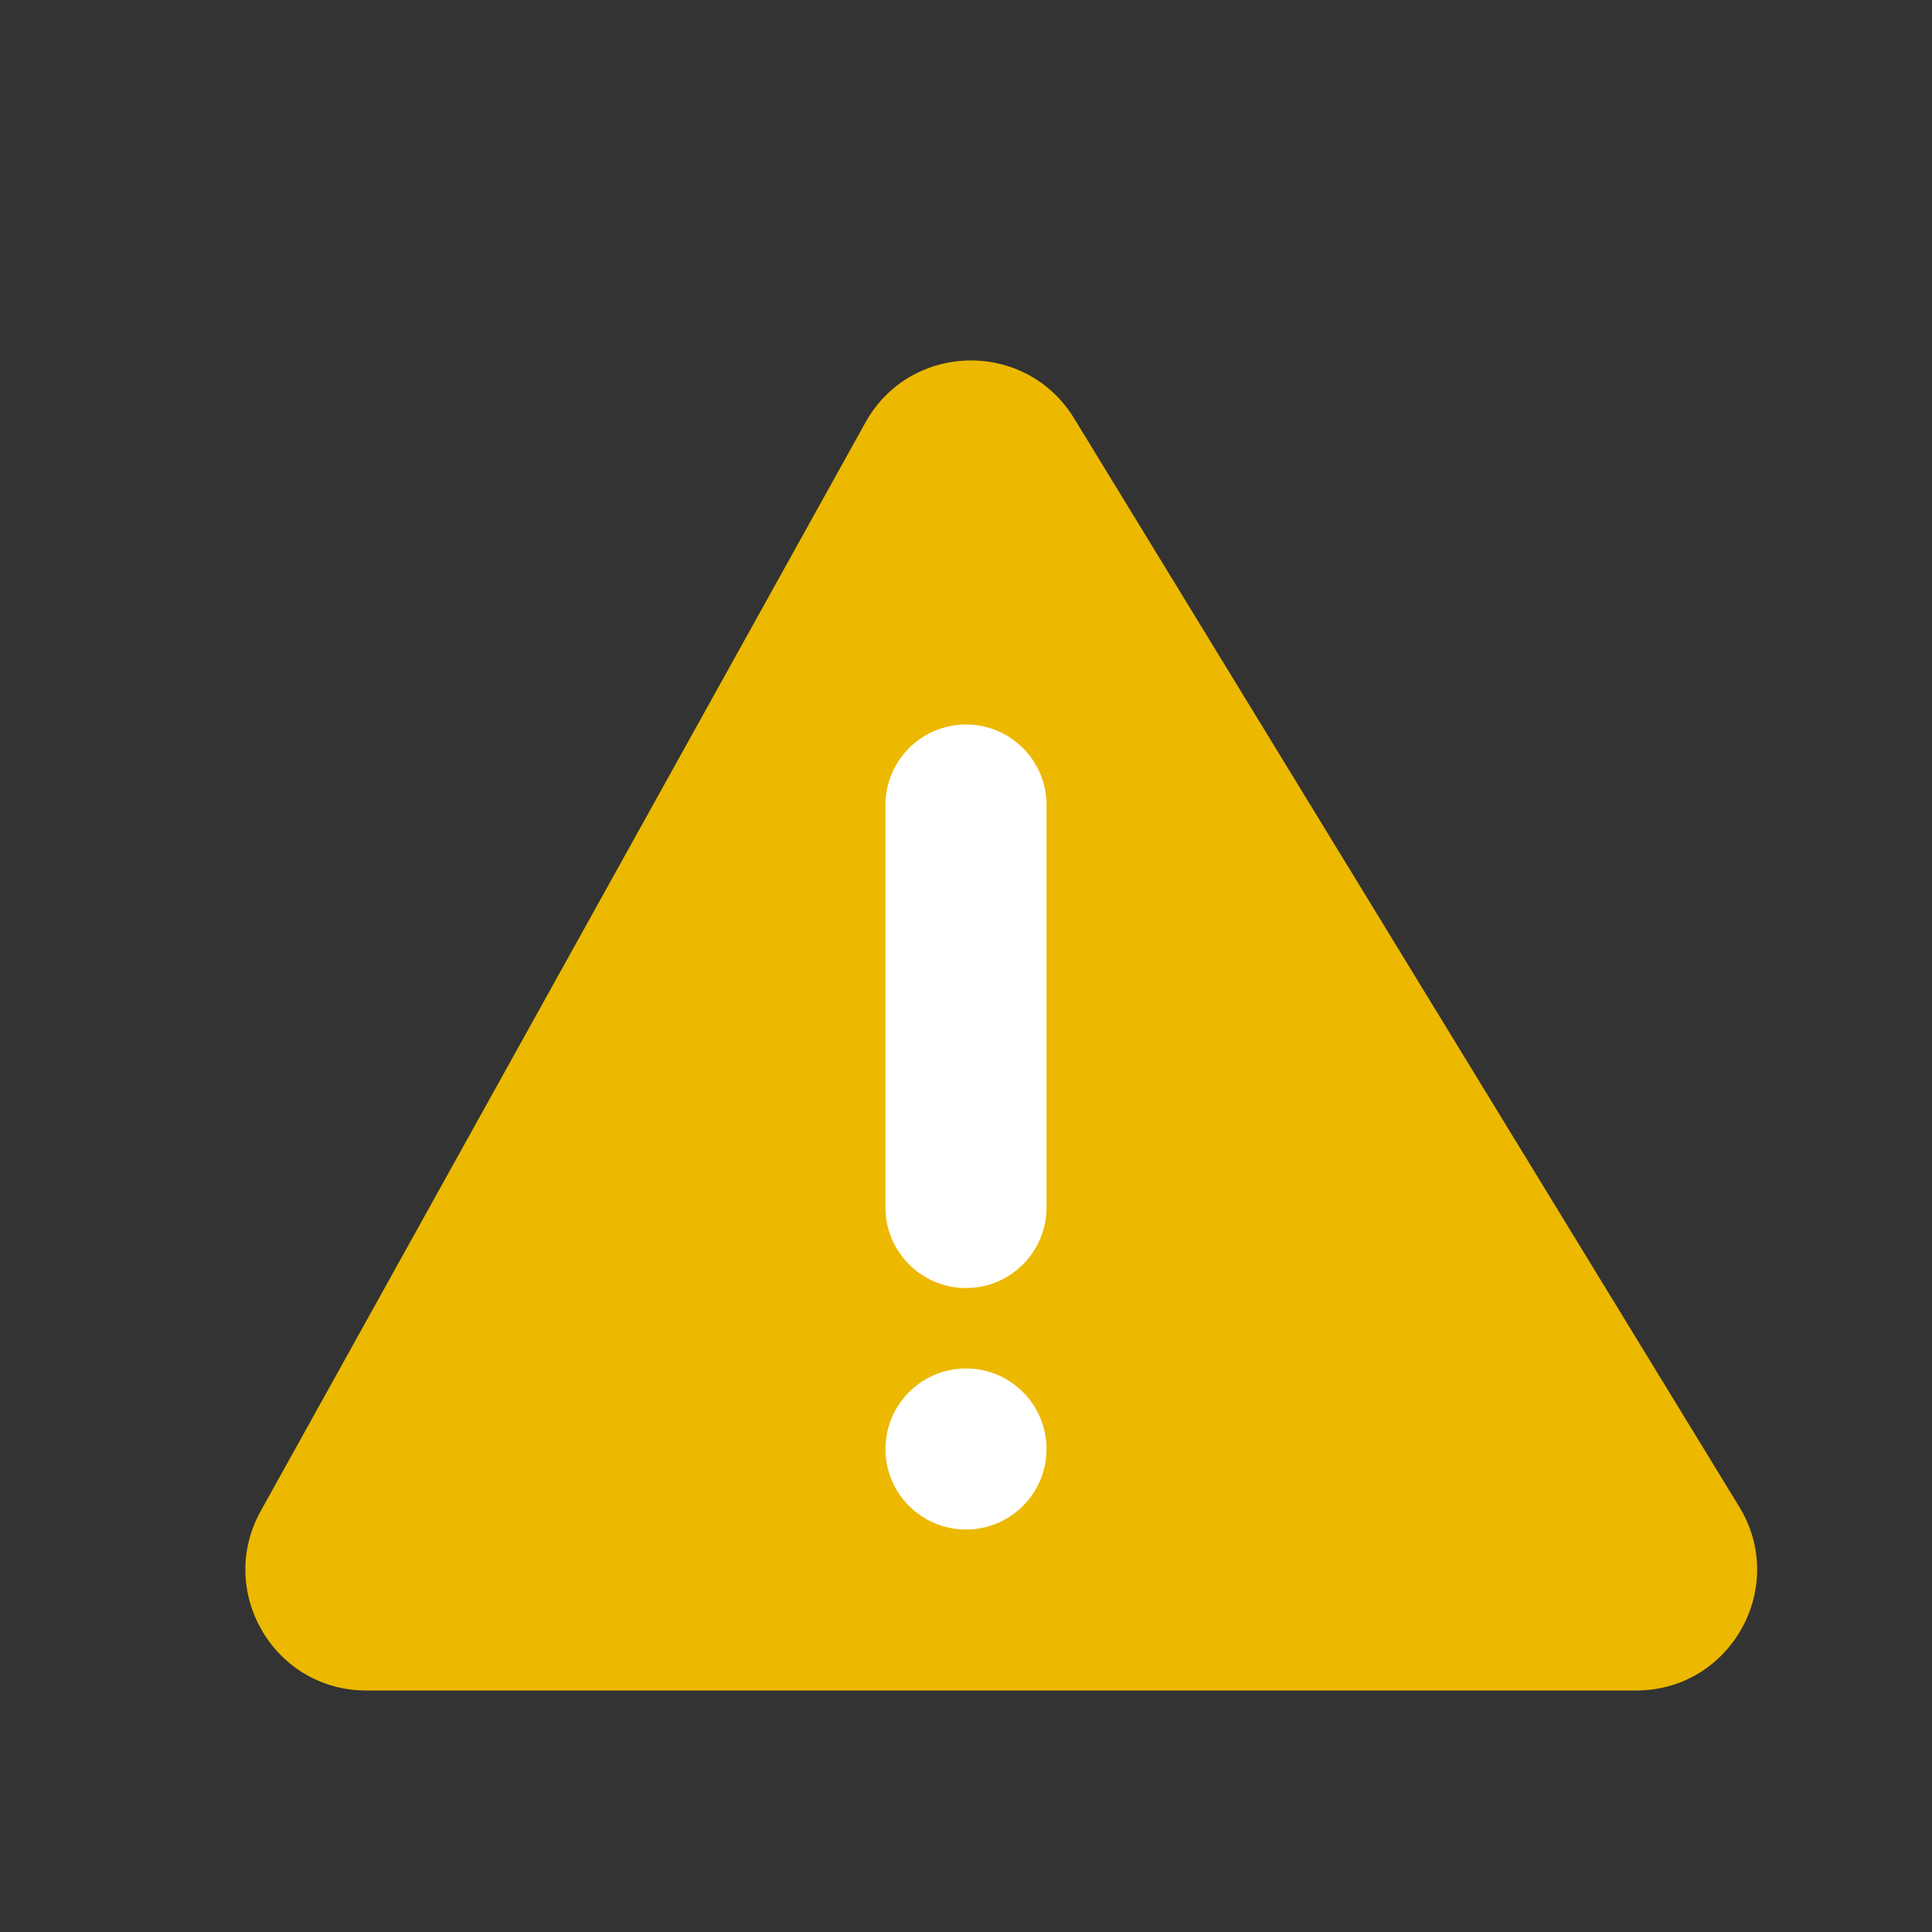 <svg width="16" height="16" viewBox="0 0 16 16" fill="none" xmlns="http://www.w3.org/2000/svg">
<rect x="0" y="0" width="16" height="16" fill="#333333" stroke="none"/>
<path fill-rule="evenodd" clip-rule="evenodd" d="M8.895 3.464C8.495 2.81 7.539 2.83 7.167 3.499L2.159 12.514C1.789 13.181 2.271 14 3.033 14H13.55C14.331 14 14.811 13.145 14.404 12.479L8.895 3.464Z" fill="#ECB800"/>
<path d="M7.333 6.667C7.333 6.298 7.632 6 8 6C8.368 6 8.667 6.298 8.667 6.667V10C8.667 10.368 8.368 10.667 8 10.667C7.632 10.667 7.333 10.368 7.333 10V6.667Z" fill="white"/>
<path d="M7.333 12C7.333 11.632 7.632 11.333 8 11.333C8.368 11.333 8.667 11.632 8.667 12C8.667 12.368 8.368 12.667 8 12.667C7.632 12.667 7.333 12.368 7.333 12Z" fill="white"/>
</svg>
